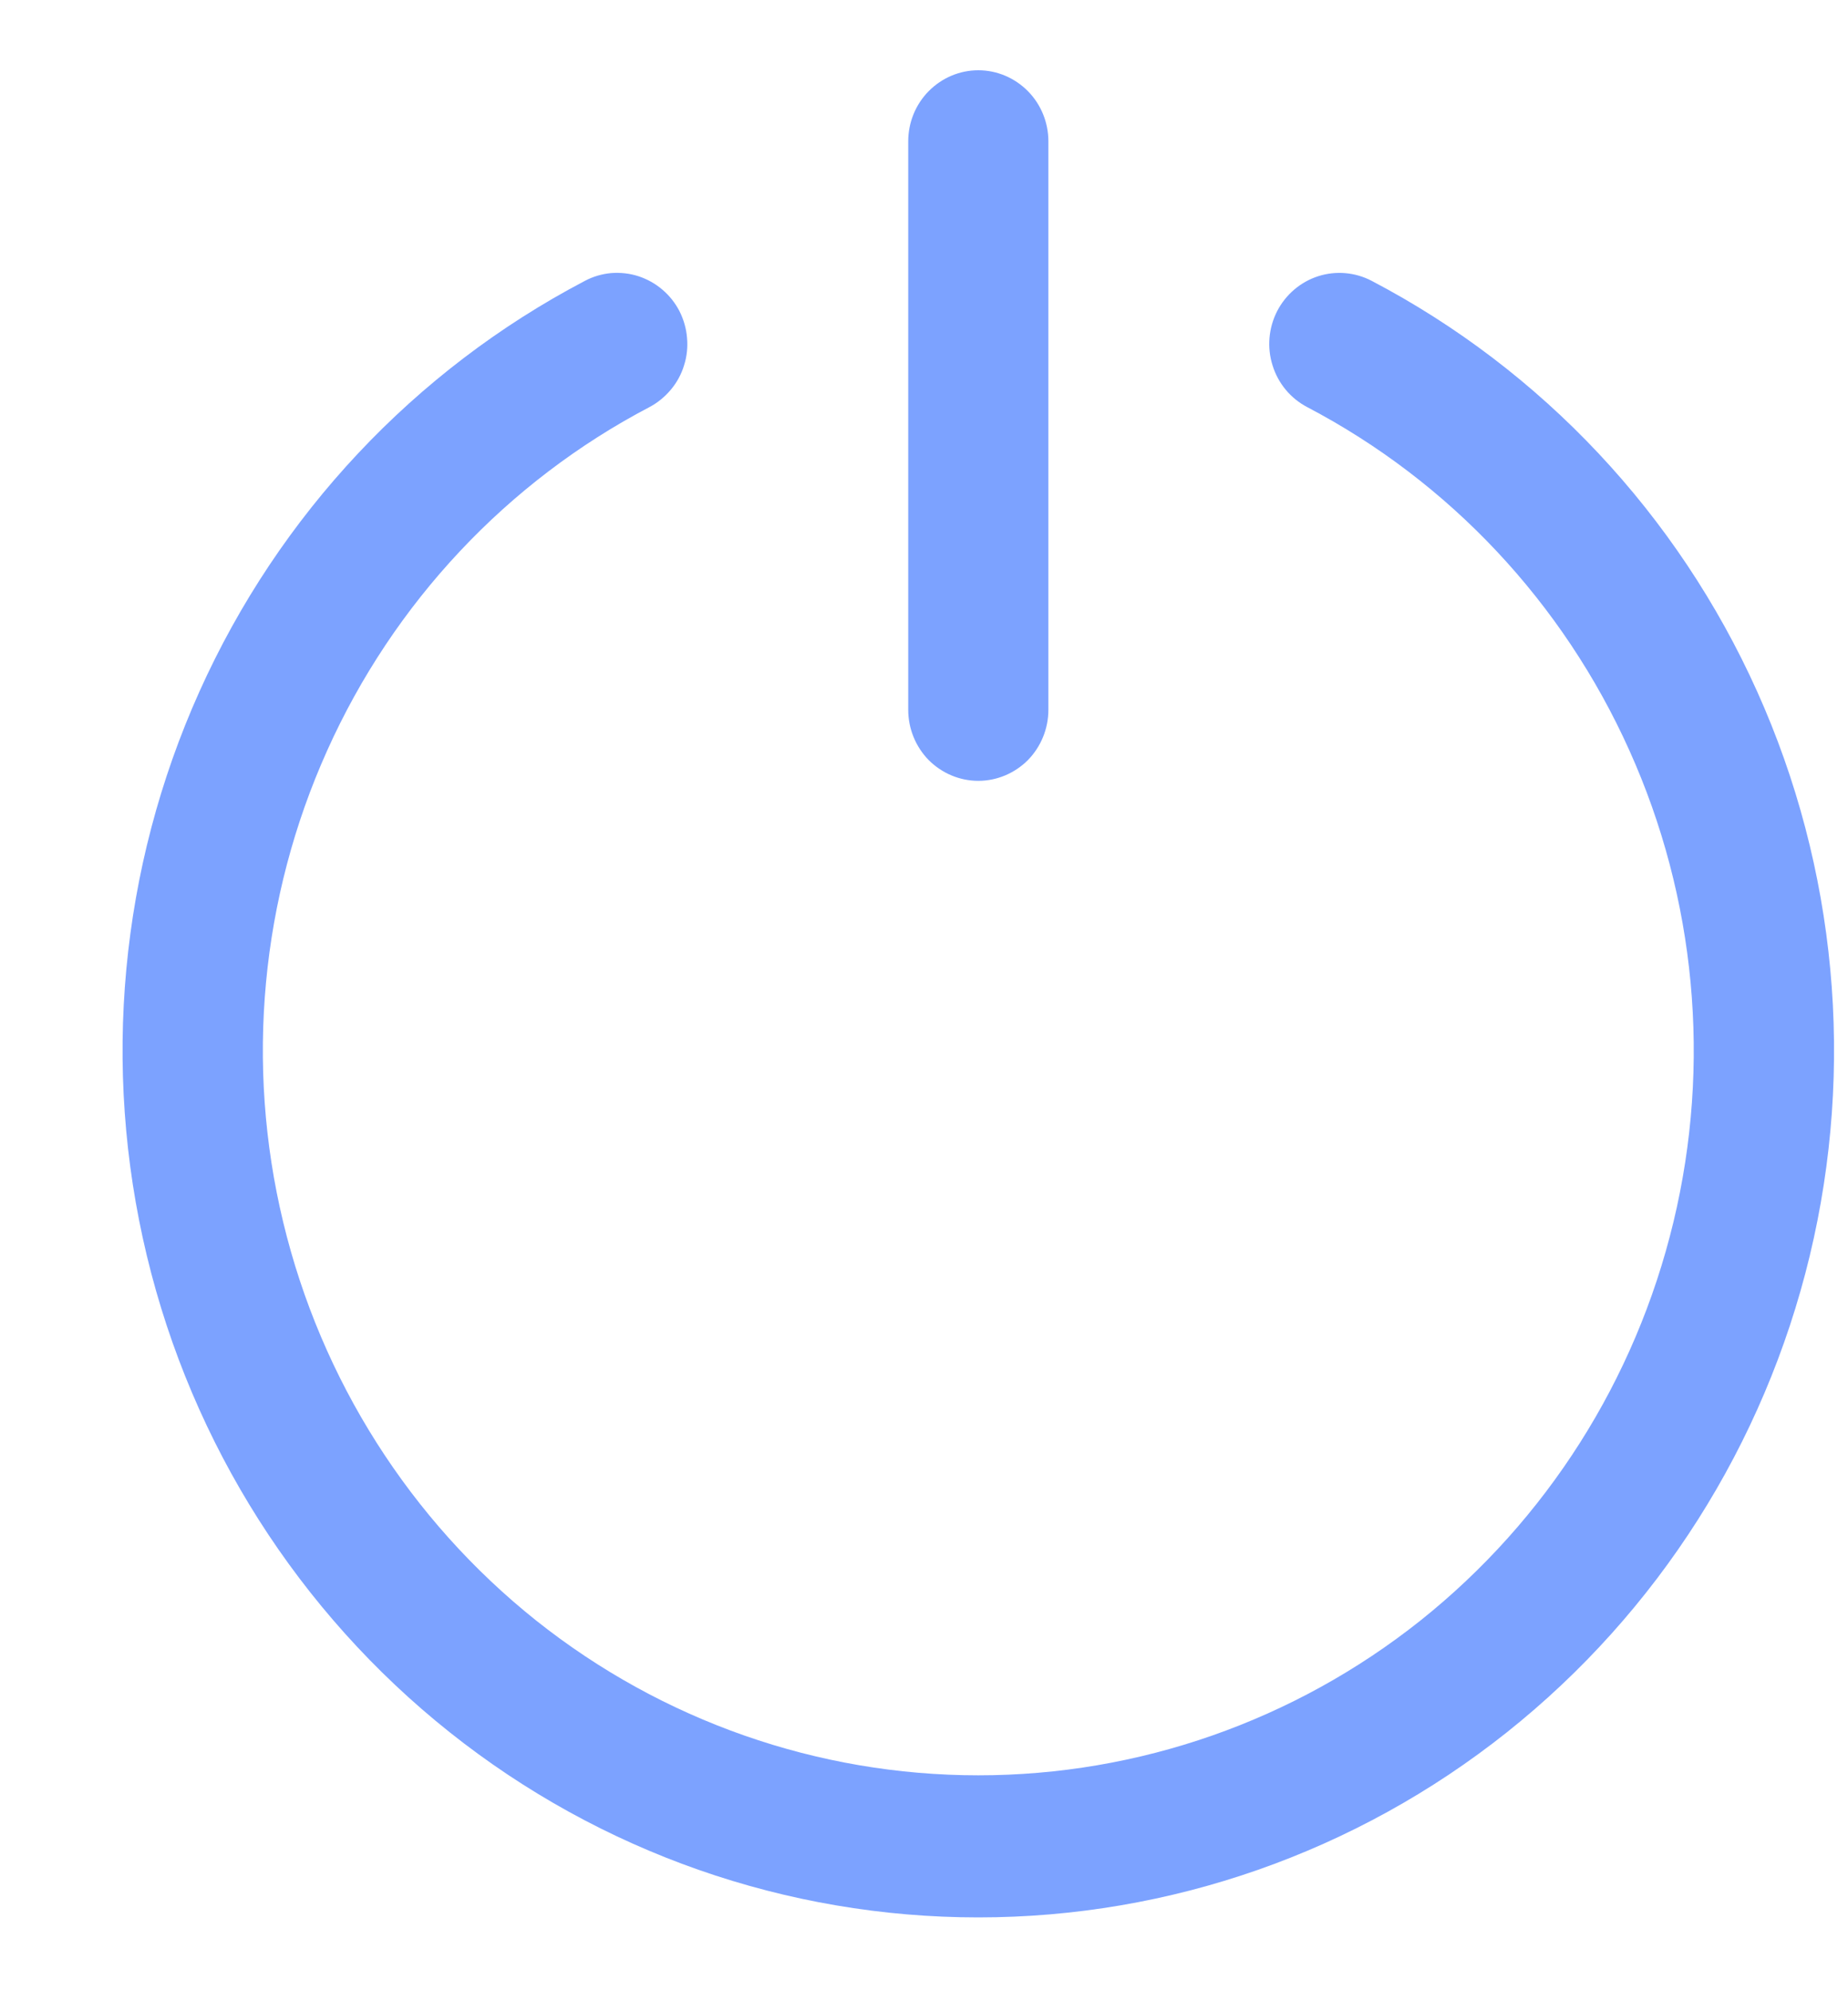<svg width="13" height="14" viewBox="0 0 13 14" fill="none" xmlns="http://www.w3.org/2000/svg">
<path d="M9.195 2.862C9.079 2.801 8.991 2.696 8.952 2.569C8.912 2.443 8.924 2.306 8.984 2.188C9.045 2.07 9.149 1.982 9.273 1.942C9.398 1.902 9.534 1.914 9.65 1.975C10.848 2.603 11.802 3.619 12.361 4.862C12.92 6.105 13.05 7.502 12.731 8.829C12.412 10.155 11.662 11.335 10.601 12.179C9.54 13.023 8.231 13.481 6.882 13.481C5.533 13.481 4.224 13.023 3.163 12.179C2.102 11.335 1.352 10.155 1.033 8.829C0.714 7.502 0.844 6.105 1.403 4.862C1.962 3.619 2.916 2.603 4.114 1.975C4.172 1.944 4.235 1.926 4.299 1.92C4.364 1.915 4.429 1.922 4.491 1.942C4.552 1.962 4.61 1.994 4.659 2.036C4.709 2.078 4.75 2.13 4.78 2.188C4.809 2.246 4.828 2.31 4.833 2.375C4.839 2.441 4.832 2.507 4.812 2.569C4.793 2.632 4.761 2.69 4.719 2.74C4.677 2.79 4.626 2.832 4.569 2.862C3.567 3.387 2.769 4.237 2.302 5.276C1.834 6.315 1.725 7.483 1.992 8.592C2.259 9.702 2.886 10.688 3.772 11.394C4.659 12.099 5.754 12.482 6.882 12.482C8.01 12.482 9.105 12.099 9.992 11.394C10.878 10.688 11.505 9.702 11.772 8.592C12.039 7.483 11.93 6.315 11.462 5.276C10.995 4.237 10.197 3.387 9.195 2.862ZM7.375 4.99C7.375 5.123 7.323 5.25 7.231 5.344C7.138 5.437 7.013 5.49 6.882 5.49C6.751 5.49 6.626 5.437 6.533 5.344C6.441 5.25 6.389 5.123 6.389 4.99V0.994C6.389 0.861 6.441 0.734 6.533 0.641C6.626 0.547 6.751 0.494 6.882 0.494C7.013 0.494 7.138 0.547 7.231 0.641C7.323 0.734 7.375 0.861 7.375 0.994V4.99Z" fill="#7CA2FF"/>
</svg>
